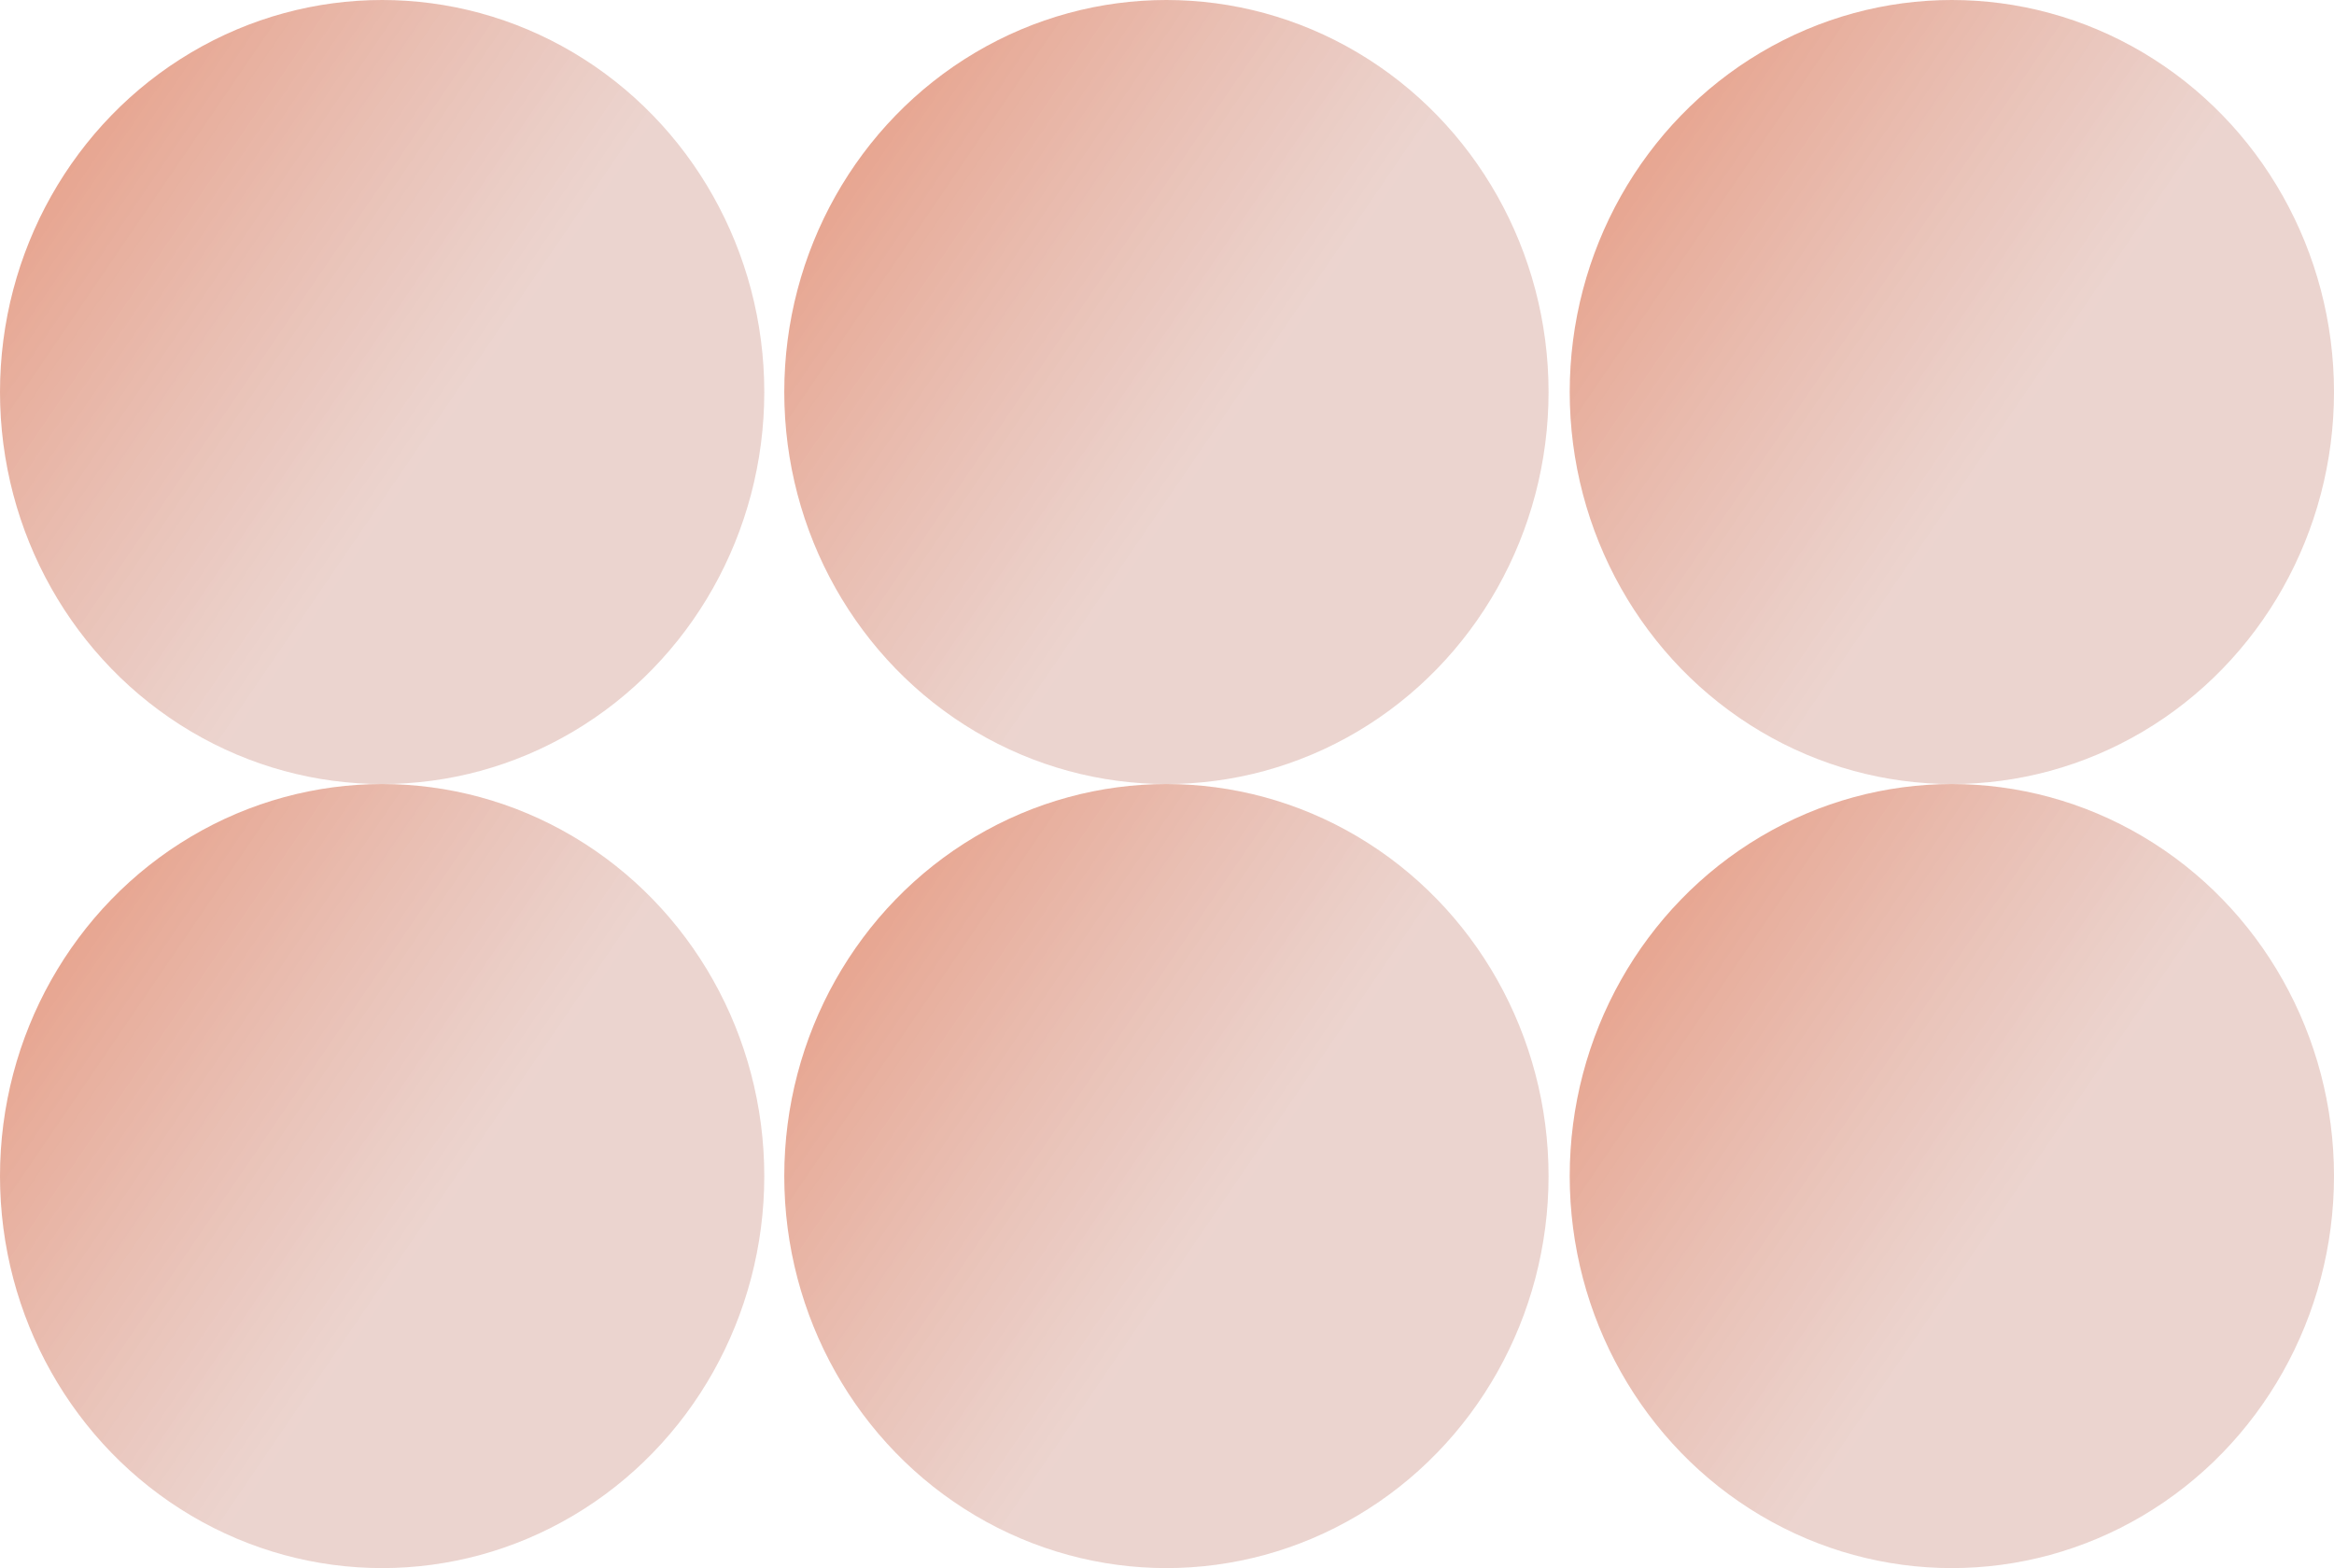<svg width="1985" height="1334" viewBox="0 0 1985 1334" fill="none" xmlns="http://www.w3.org/2000/svg">
<ellipse cx="325" cy="1000.5" rx="325" ry="333.5" fill="url(#paint0_linear_2_12)"/>
<ellipse cx="325" cy="333.5" rx="325" ry="333.5" fill="url(#paint1_linear_2_12)"/>
<ellipse cx="992" cy="1000.5" rx="325" ry="333.5" fill="url(#paint2_linear_2_12)"/>
<ellipse cx="992" cy="333.5" rx="325" ry="333.5" fill="url(#paint3_linear_2_12)"/>
<ellipse cx="1660" cy="1000.5" rx="325" ry="333.5" fill="url(#paint4_linear_2_12)"/>
<ellipse cx="1660" cy="333.5" rx="325" ry="333.5" fill="url(#paint5_linear_2_12)"/>
<defs>
<linearGradient id="paint0_linear_2_12" x1="74.005" y1="789.5" x2="394.853" y2="1008.48" gradientUnits="userSpaceOnUse">
<stop stop-color="#CA390B" stop-opacity="0.45"/>
<stop offset="1" stop-color="#BF7160" stop-opacity="0.3"/>
</linearGradient>
<linearGradient id="paint1_linear_2_12" x1="74.005" y1="122.5" x2="394.853" y2="341.478" gradientUnits="userSpaceOnUse">
<stop stop-color="#CA390B" stop-opacity="0.45"/>
<stop offset="1" stop-color="#BF7160" stop-opacity="0.3"/>
</linearGradient>
<linearGradient id="paint2_linear_2_12" x1="741.005" y1="789.5" x2="1061.85" y2="1008.48" gradientUnits="userSpaceOnUse">
<stop stop-color="#CA390B" stop-opacity="0.45"/>
<stop offset="1" stop-color="#BF7160" stop-opacity="0.3"/>
</linearGradient>
<linearGradient id="paint3_linear_2_12" x1="741.005" y1="122.5" x2="1061.85" y2="341.478" gradientUnits="userSpaceOnUse">
<stop stop-color="#CA390B" stop-opacity="0.45"/>
<stop offset="1" stop-color="#BF7160" stop-opacity="0.3"/>
</linearGradient>
<linearGradient id="paint4_linear_2_12" x1="1409.01" y1="789.5" x2="1729.85" y2="1008.48" gradientUnits="userSpaceOnUse">
<stop stop-color="#CA390B" stop-opacity="0.45"/>
<stop offset="1" stop-color="#BF7160" stop-opacity="0.3"/>
</linearGradient>
<linearGradient id="paint5_linear_2_12" x1="1409.01" y1="122.5" x2="1729.85" y2="341.478" gradientUnits="userSpaceOnUse">
<stop stop-color="#CA390B" stop-opacity="0.45"/>
<stop offset="1" stop-color="#BF7160" stop-opacity="0.3"/>
</linearGradient>
</defs>
</svg>
